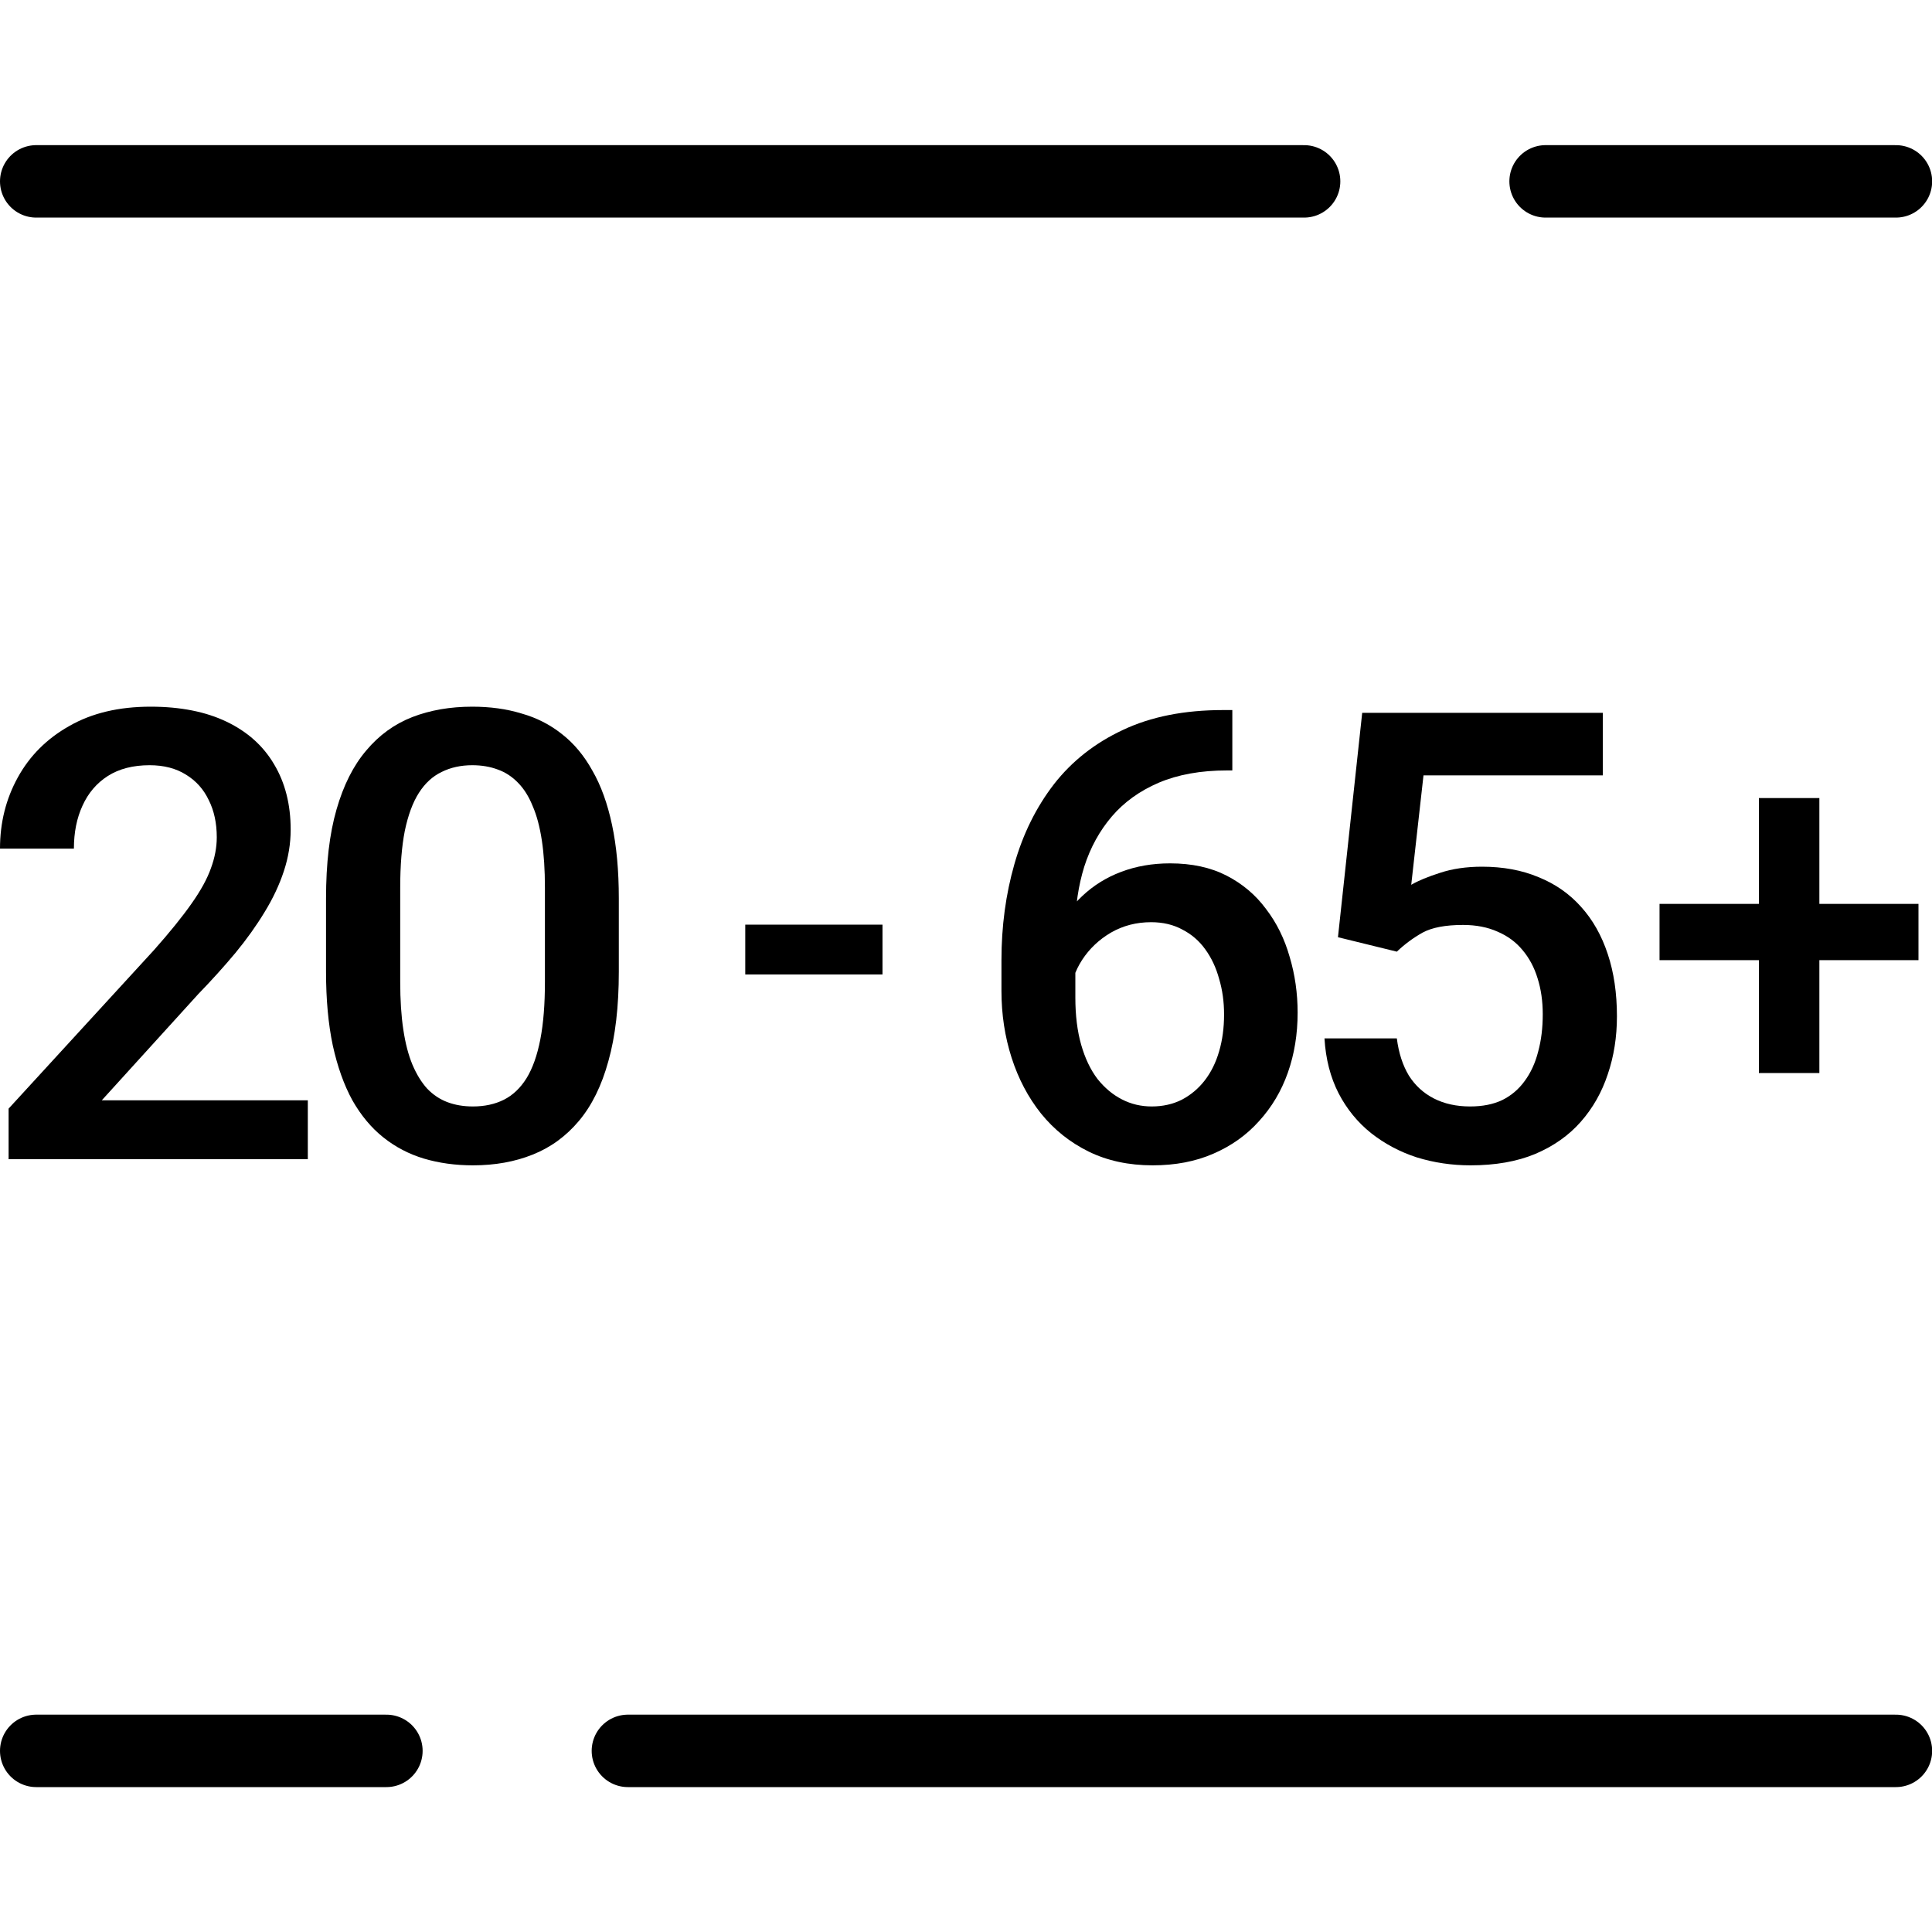 <svg width="40" height="40" viewBox="0 0 40 40" fill="none" xmlns="http://www.w3.org/2000/svg">
<path d="M0.75 3.755H27M39.253 3.755H32" stroke="black" stroke-width="1.5" stroke-linecap="round"/>
<path d="M0.75 36.25H8M39.253 36.25H13" stroke="black" stroke-width="1.5" stroke-linecap="round"/>
<path d="M12.812 18.605V20.115C12.812 20.839 12.74 21.457 12.596 21.969C12.457 22.477 12.253 22.889 11.987 23.206C11.72 23.524 11.401 23.757 11.028 23.905C10.66 24.053 10.248 24.127 9.791 24.127C9.427 24.127 9.088 24.08 8.775 23.987C8.466 23.894 8.187 23.748 7.937 23.549C7.687 23.35 7.474 23.094 7.296 22.781C7.122 22.464 6.987 22.085 6.89 21.645C6.797 21.205 6.75 20.695 6.75 20.115V18.605C6.75 17.877 6.822 17.263 6.966 16.764C7.11 16.26 7.315 15.852 7.582 15.539C7.848 15.221 8.166 14.991 8.534 14.847C8.906 14.703 9.321 14.631 9.778 14.631C10.146 14.631 10.485 14.677 10.793 14.771C11.107 14.859 11.386 15.001 11.631 15.196C11.881 15.39 12.093 15.644 12.266 15.957C12.444 16.266 12.579 16.641 12.672 17.081C12.765 17.517 12.812 18.025 12.812 18.605ZM11.282 20.331V18.376C11.282 18.008 11.261 17.684 11.219 17.405C11.176 17.121 11.113 16.882 11.028 16.688C10.948 16.489 10.846 16.328 10.724 16.205C10.601 16.078 10.461 15.987 10.305 15.932C10.148 15.873 9.972 15.843 9.778 15.843C9.541 15.843 9.329 15.89 9.143 15.983C8.957 16.072 8.8 16.216 8.673 16.415C8.546 16.613 8.449 16.876 8.381 17.202C8.318 17.523 8.286 17.915 8.286 18.376V20.331C8.286 20.703 8.307 21.031 8.35 21.315C8.392 21.599 8.455 21.842 8.54 22.045C8.625 22.244 8.726 22.409 8.845 22.54C8.967 22.667 9.107 22.76 9.264 22.819C9.424 22.879 9.6 22.908 9.791 22.908C10.032 22.908 10.245 22.862 10.432 22.769C10.618 22.675 10.774 22.527 10.901 22.324C11.028 22.117 11.123 21.848 11.187 21.518C11.251 21.188 11.282 20.792 11.282 20.331Z" fill="black"/>
<path d="M6.373 22.781V24H0.178V22.953L3.187 19.671C3.517 19.299 3.777 18.977 3.967 18.706C4.158 18.435 4.291 18.192 4.367 17.976C4.448 17.756 4.488 17.542 4.488 17.335C4.488 17.043 4.433 16.787 4.323 16.567C4.217 16.343 4.06 16.167 3.853 16.04C3.646 15.909 3.394 15.843 3.098 15.843C2.755 15.843 2.467 15.917 2.234 16.065C2.002 16.213 1.826 16.419 1.708 16.681C1.589 16.939 1.53 17.235 1.53 17.57H0C0 17.032 0.123 16.541 0.368 16.097C0.614 15.649 0.969 15.293 1.435 15.031C1.9 14.764 2.461 14.631 3.117 14.631C3.735 14.631 4.259 14.735 4.691 14.942C5.123 15.149 5.451 15.443 5.675 15.824C5.903 16.205 6.018 16.656 6.018 17.176C6.018 17.464 5.971 17.75 5.878 18.033C5.785 18.317 5.652 18.6 5.478 18.884C5.309 19.163 5.108 19.445 4.875 19.728C4.642 20.007 4.386 20.291 4.107 20.579L2.107 22.781H6.373Z" fill="black"/>
<path d="M18.271 19.144V20.175H15.43V19.144H18.271Z" fill="black"/>
<path d="M28.92 19.703L27.701 19.404L28.203 14.758H33.185V16.053H29.472L29.218 18.319C29.362 18.234 29.561 18.152 29.815 18.071C30.069 17.987 30.359 17.944 30.685 17.944C31.12 17.944 31.51 18.016 31.852 18.16C32.2 18.3 32.494 18.505 32.735 18.776C32.976 19.043 33.16 19.368 33.287 19.753C33.414 20.134 33.477 20.564 33.477 21.042C33.477 21.469 33.414 21.869 33.287 22.242C33.164 22.614 32.978 22.942 32.728 23.226C32.479 23.509 32.164 23.731 31.783 23.892C31.406 24.049 30.96 24.127 30.443 24.127C30.058 24.127 29.688 24.072 29.332 23.962C28.981 23.848 28.666 23.68 28.387 23.46C28.107 23.236 27.883 22.961 27.714 22.635C27.545 22.305 27.447 21.926 27.422 21.499H28.92C28.958 21.799 29.041 22.055 29.168 22.267C29.299 22.474 29.472 22.633 29.688 22.743C29.904 22.853 30.154 22.908 30.437 22.908C30.695 22.908 30.917 22.864 31.104 22.775C31.29 22.682 31.444 22.551 31.567 22.381C31.694 22.208 31.787 22.005 31.846 21.772C31.91 21.539 31.941 21.281 31.941 20.998C31.941 20.727 31.905 20.479 31.834 20.255C31.766 20.031 31.662 19.836 31.523 19.671C31.387 19.506 31.216 19.379 31.008 19.29C30.801 19.197 30.562 19.15 30.291 19.15C29.927 19.15 29.648 19.203 29.453 19.309C29.263 19.415 29.085 19.546 28.92 19.703Z" fill="black"/>
<path d="M25.324 14.701H25.514V15.951H25.406C24.86 15.951 24.389 16.036 23.991 16.205C23.597 16.374 23.273 16.607 23.02 16.903C22.766 17.2 22.575 17.547 22.448 17.944C22.326 18.338 22.264 18.757 22.264 19.201V20.655C22.264 21.023 22.304 21.349 22.385 21.632C22.465 21.912 22.577 22.146 22.721 22.337C22.869 22.523 23.039 22.665 23.229 22.762C23.419 22.86 23.625 22.908 23.845 22.908C24.073 22.908 24.281 22.862 24.467 22.769C24.653 22.671 24.812 22.538 24.943 22.369C25.074 22.199 25.174 21.998 25.241 21.766C25.309 21.533 25.343 21.279 25.343 21.004C25.343 20.741 25.309 20.496 25.241 20.268C25.178 20.035 25.082 19.832 24.956 19.658C24.829 19.48 24.67 19.343 24.48 19.246C24.293 19.144 24.078 19.093 23.832 19.093C23.527 19.093 23.25 19.165 23 19.309C22.755 19.453 22.556 19.641 22.404 19.874C22.256 20.102 22.175 20.346 22.163 20.604L21.579 20.414C21.613 20.02 21.699 19.667 21.839 19.354C21.983 19.04 22.171 18.774 22.404 18.554C22.637 18.334 22.905 18.166 23.21 18.052C23.519 17.934 23.857 17.875 24.226 17.875C24.674 17.875 25.064 17.959 25.394 18.128C25.724 18.298 25.997 18.528 26.212 18.82C26.433 19.108 26.595 19.438 26.701 19.811C26.811 20.179 26.866 20.564 26.866 20.966C26.866 21.41 26.799 21.825 26.663 22.21C26.528 22.591 26.329 22.925 26.066 23.213C25.808 23.501 25.493 23.725 25.121 23.886C24.752 24.047 24.334 24.127 23.864 24.127C23.369 24.127 22.926 24.032 22.537 23.841C22.152 23.651 21.824 23.389 21.553 23.054C21.287 22.72 21.084 22.335 20.944 21.899C20.804 21.463 20.734 21.002 20.734 20.515V19.88C20.734 19.178 20.823 18.516 21.001 17.894C21.179 17.267 21.452 16.715 21.82 16.237C22.192 15.759 22.668 15.384 23.248 15.113C23.828 14.838 24.52 14.701 25.324 14.701Z" fill="black"/>
<path d="M39.72 18.714V19.879H34.359V18.714H39.72ZM37.668 16.523V22.216H36.416V16.523H37.668Z" fill="black"/>
</svg>
